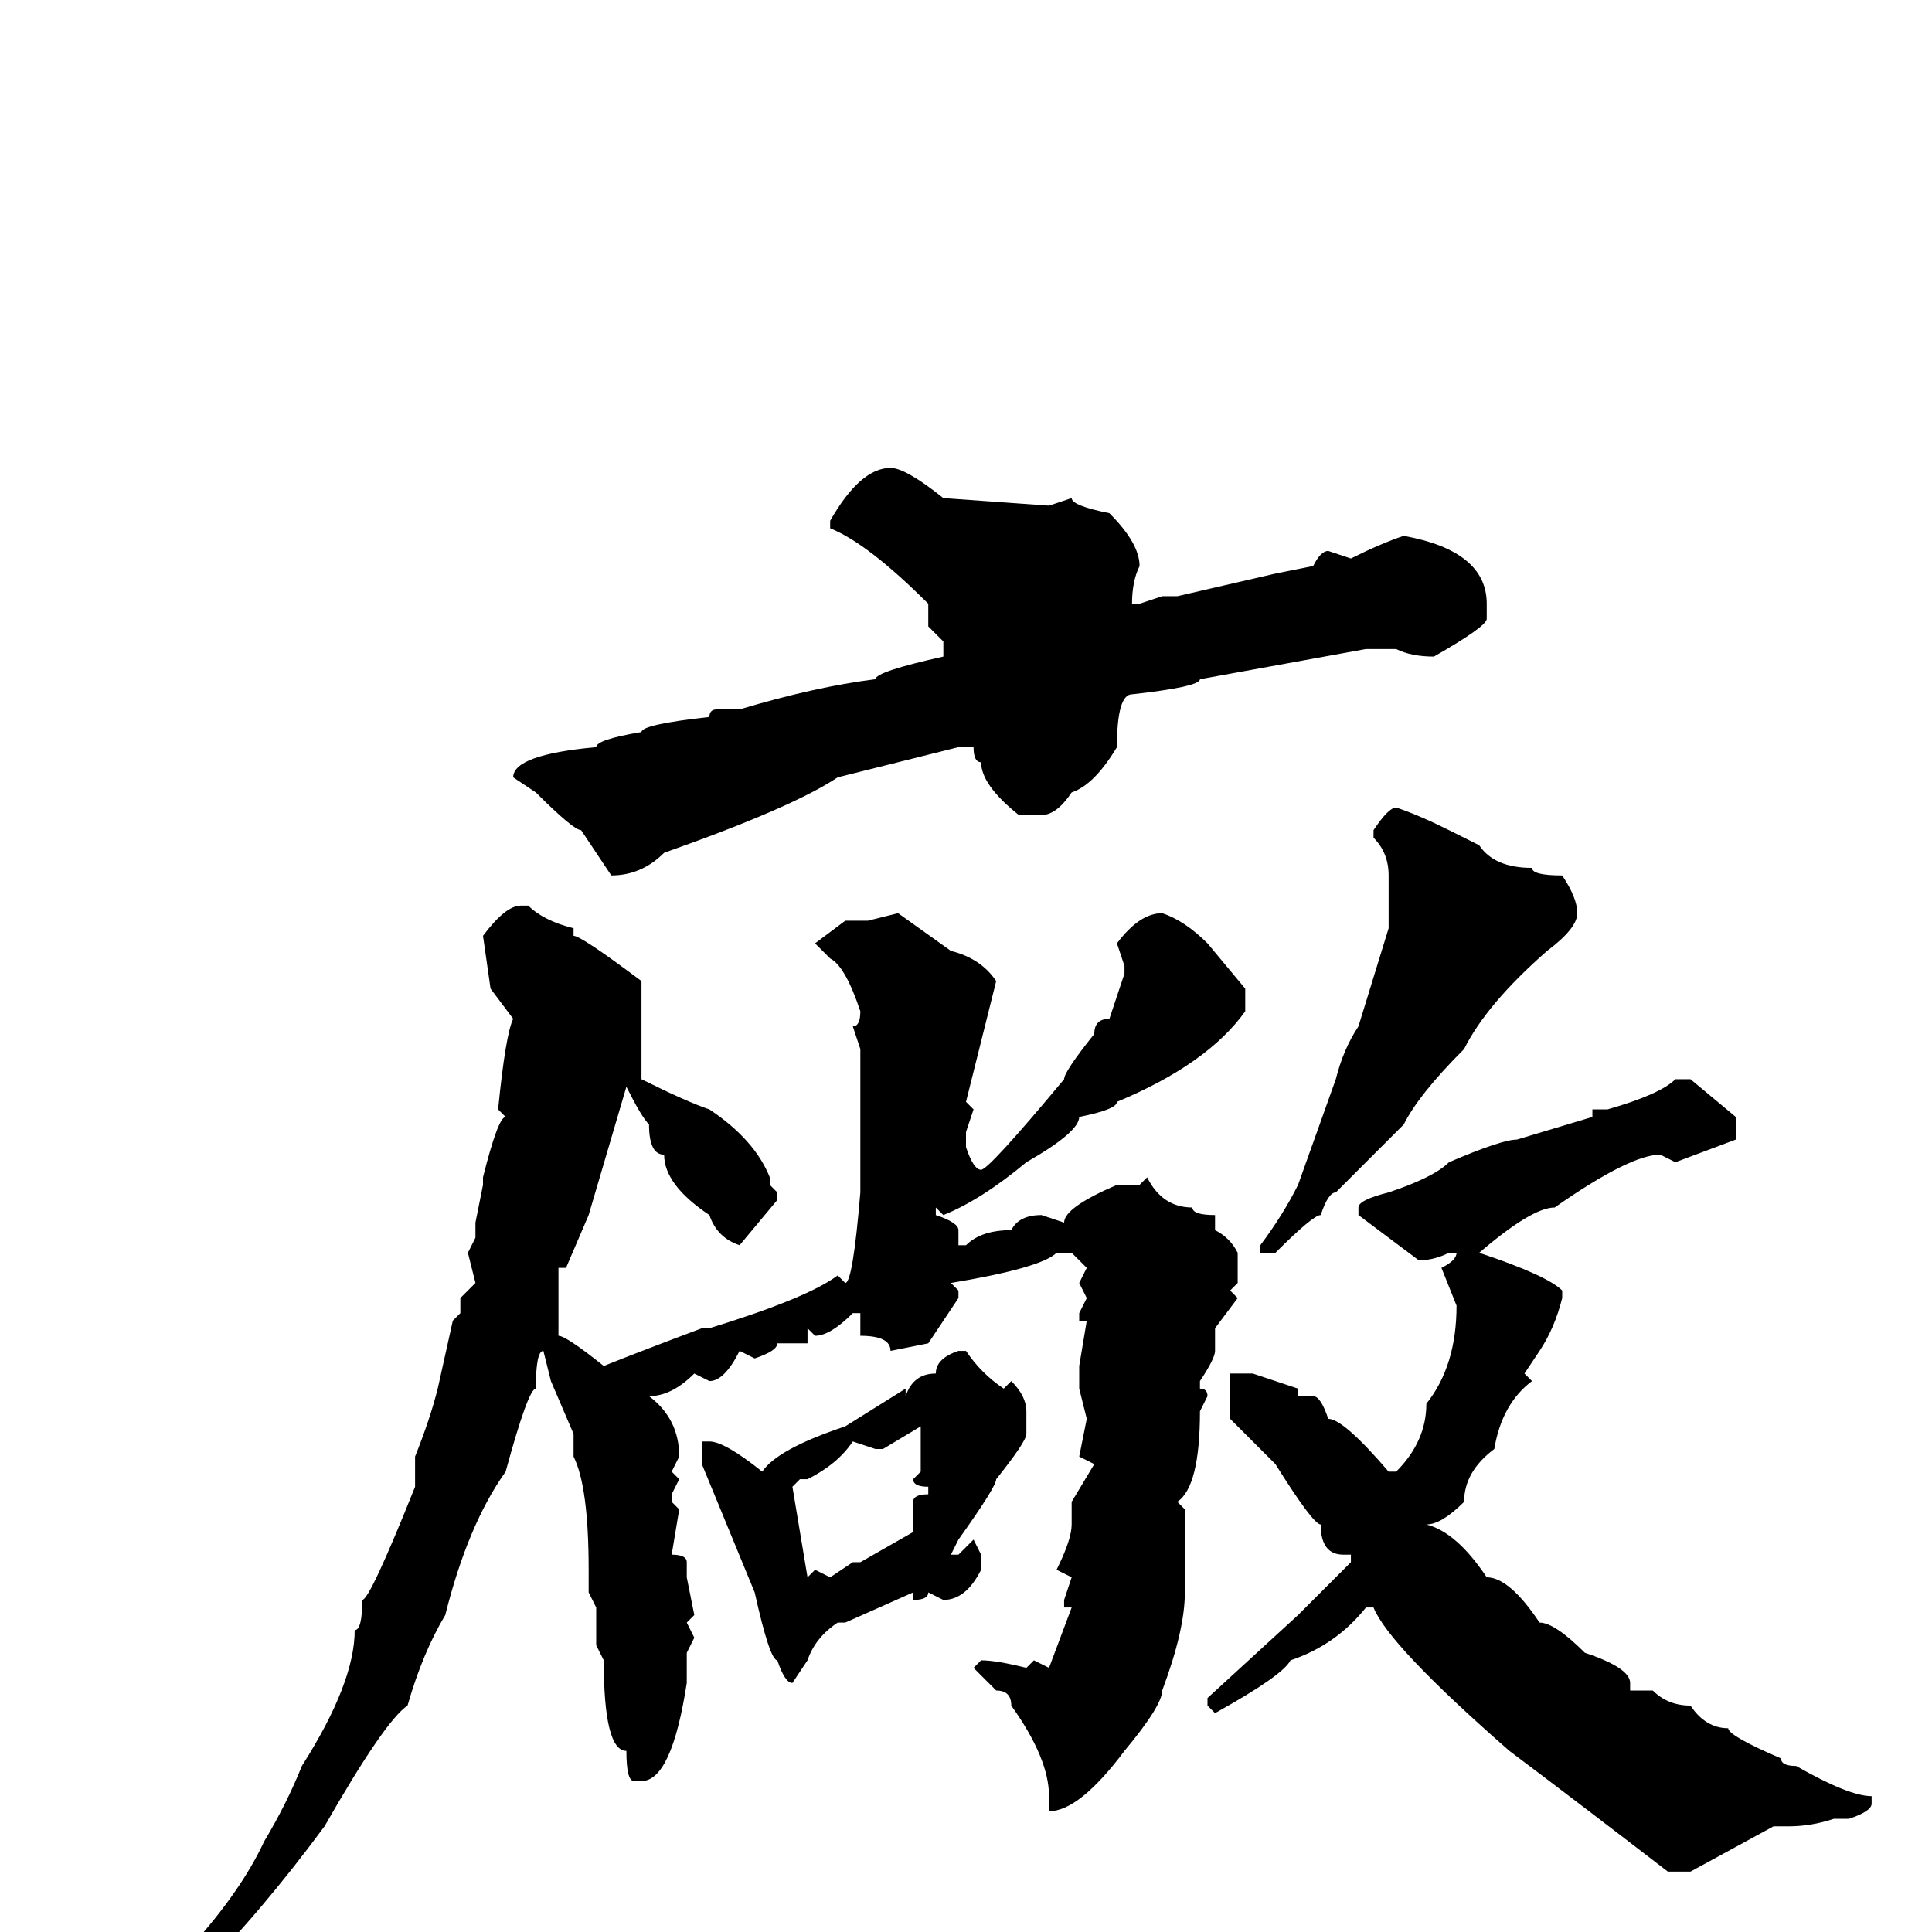 <svg xmlns="http://www.w3.org/2000/svg" viewBox="0 -256 256 256">
	<path fill="#000000" d="M118 -194Q120 -194 125 -190L139 -189L142 -190Q142 -189 147 -188Q151 -184 151 -181Q150 -179 150 -176H151L154 -177H156L169 -180L174 -181Q175 -183 176 -183L179 -182Q183 -184 186 -185Q197 -183 197 -176V-174Q197 -173 190 -169Q187 -169 185 -170H181L159 -166Q159 -165 150 -164Q148 -164 148 -157Q145 -152 142 -151Q140 -148 138 -148H135Q130 -152 130 -155Q129 -155 129 -157H127L111 -153Q105 -149 88 -143Q85 -140 81 -140L77 -146Q76 -146 71 -151L68 -153Q68 -156 79 -157Q79 -158 85 -159Q85 -160 94 -161Q94 -162 95 -162H98Q108 -165 116 -166Q116 -167 125 -169V-171L123 -173V-176Q115 -184 110 -186V-187Q114 -194 118 -194ZM185 -149Q188 -148 192 -146L196 -144Q198 -141 203 -141Q203 -140 207 -140Q209 -137 209 -135Q209 -133 205 -130Q197 -123 194 -117Q188 -111 186 -107Q178 -99 177 -98Q176 -98 175 -95Q174 -95 169 -90H167V-91Q170 -95 172 -99L177 -113Q178 -117 180 -120L184 -133V-140Q184 -143 182 -145V-146Q184 -149 185 -149ZM69 -136H70Q72 -134 76 -133V-132Q77 -132 85 -126V-113Q91 -110 94 -109Q100 -105 102 -100V-99L103 -98V-97L98 -91Q95 -92 94 -95Q88 -99 88 -103Q86 -103 86 -107Q85 -108 83 -112L78 -95L75 -88H74V-79Q75 -79 80 -75Q85 -77 93 -80H94Q107 -84 111 -87L112 -86Q113 -86 114 -98V-103V-104V-106V-108V-112V-114V-116V-117L113 -120Q114 -120 114 -122Q112 -128 110 -129L108 -131L112 -134H115L119 -135L126 -130Q130 -129 132 -126L128 -110L129 -109L128 -106V-104Q129 -101 130 -101Q131 -101 141 -113Q141 -114 145 -119Q145 -121 147 -121L149 -127V-128L148 -131Q151 -135 154 -135Q157 -134 160 -131L165 -125V-122Q160 -115 148 -110Q148 -109 143 -108Q143 -106 136 -102Q130 -97 125 -95L124 -96V-95Q127 -94 127 -93V-91H128Q130 -93 134 -93Q135 -95 138 -95L141 -94Q141 -96 148 -99H151L152 -100Q154 -96 158 -96Q158 -95 161 -95V-94V-93Q163 -92 164 -90V-86L163 -85L164 -84L161 -80V-77Q161 -76 159 -73V-72Q160 -72 160 -71L159 -69Q159 -59 156 -57L157 -56V-50V-45Q157 -40 154 -32Q154 -30 149 -24Q143 -16 139 -16V-17V-18Q139 -23 134 -30Q134 -32 132 -32L129 -35L130 -36Q132 -36 136 -35L137 -36L139 -35L142 -43H141V-44L142 -47L140 -48Q142 -52 142 -54V-57L145 -62L143 -63L144 -68L143 -72V-75L144 -81H143V-82L144 -84L143 -86L144 -88L142 -90H140Q138 -88 126 -86L127 -85V-84L123 -78L118 -77Q118 -79 114 -79V-82H113Q110 -79 108 -79L107 -80V-78H106H103Q103 -77 100 -76L98 -77Q96 -73 94 -73L92 -74Q89 -71 86 -71Q90 -68 90 -63L89 -61L90 -60L89 -58V-57L90 -56L89 -50Q91 -50 91 -49V-47L92 -42L91 -41L92 -39L91 -37V-35V-33Q89 -20 85 -20H84Q83 -20 83 -24Q80 -24 80 -36L79 -38V-43L78 -45V-48Q78 -59 76 -63V-66L73 -73L72 -77Q71 -77 71 -72Q70 -72 67 -61Q62 -54 59 -42Q56 -37 54 -30Q51 -28 43 -14Q26 9 10 19H9L8 18Q29 1 35 -12Q38 -17 40 -22Q47 -33 47 -40Q48 -40 48 -44Q49 -44 55 -59V-63Q57 -68 58 -72L60 -81L61 -82V-84L63 -86L62 -90L63 -92V-94L64 -99V-100Q66 -108 67 -108L66 -109Q67 -119 68 -121L65 -125L64 -132Q67 -136 69 -136ZM222 -113H224L230 -108V-105L222 -102L220 -103Q216 -103 206 -96Q203 -96 196 -90Q205 -87 207 -85V-84Q206 -80 204 -77L202 -74L203 -73Q199 -70 198 -64Q194 -61 194 -57Q191 -54 189 -54Q193 -53 197 -47Q200 -47 204 -41Q206 -41 210 -37Q216 -35 216 -33V-32H219Q221 -30 224 -30Q226 -27 229 -27Q229 -26 236 -23Q236 -22 238 -22Q245 -18 248 -18V-17Q248 -16 245 -15H243Q240 -14 237 -14H235L224 -8H221Q208 -18 200 -24Q184 -38 182 -43H181Q177 -38 171 -36Q170 -34 161 -29L160 -30V-31L172 -42L179 -49V-51V-50H178Q175 -50 175 -54Q174 -54 169 -62L163 -68V-74H166L172 -72V-71H174Q175 -71 176 -68Q178 -68 184 -61H185Q189 -65 189 -70Q193 -75 193 -83L191 -88Q193 -89 193 -90H192Q190 -89 188 -89L180 -95V-96Q180 -97 184 -98Q190 -100 192 -102Q199 -105 201 -105L211 -108V-109H213Q220 -111 222 -113ZM127 -77H128Q130 -74 133 -72L134 -73Q136 -71 136 -69V-66Q136 -65 132 -60Q132 -59 127 -52L126 -50H127L129 -52L130 -50V-48Q128 -44 125 -44L123 -45Q123 -44 121 -44V-45L112 -41H111Q108 -39 107 -36L105 -33Q104 -33 103 -36Q102 -36 100 -45L93 -62V-65H94Q96 -65 101 -61Q103 -64 112 -67L120 -72V-71Q121 -74 124 -74Q124 -76 127 -77ZM117 -64H116L113 -65Q111 -62 107 -60H106L105 -59L107 -47L108 -48L110 -47L113 -49H114L121 -53V-57Q121 -58 123 -58V-59Q121 -59 121 -60L122 -61V-67Z"/>
</svg>